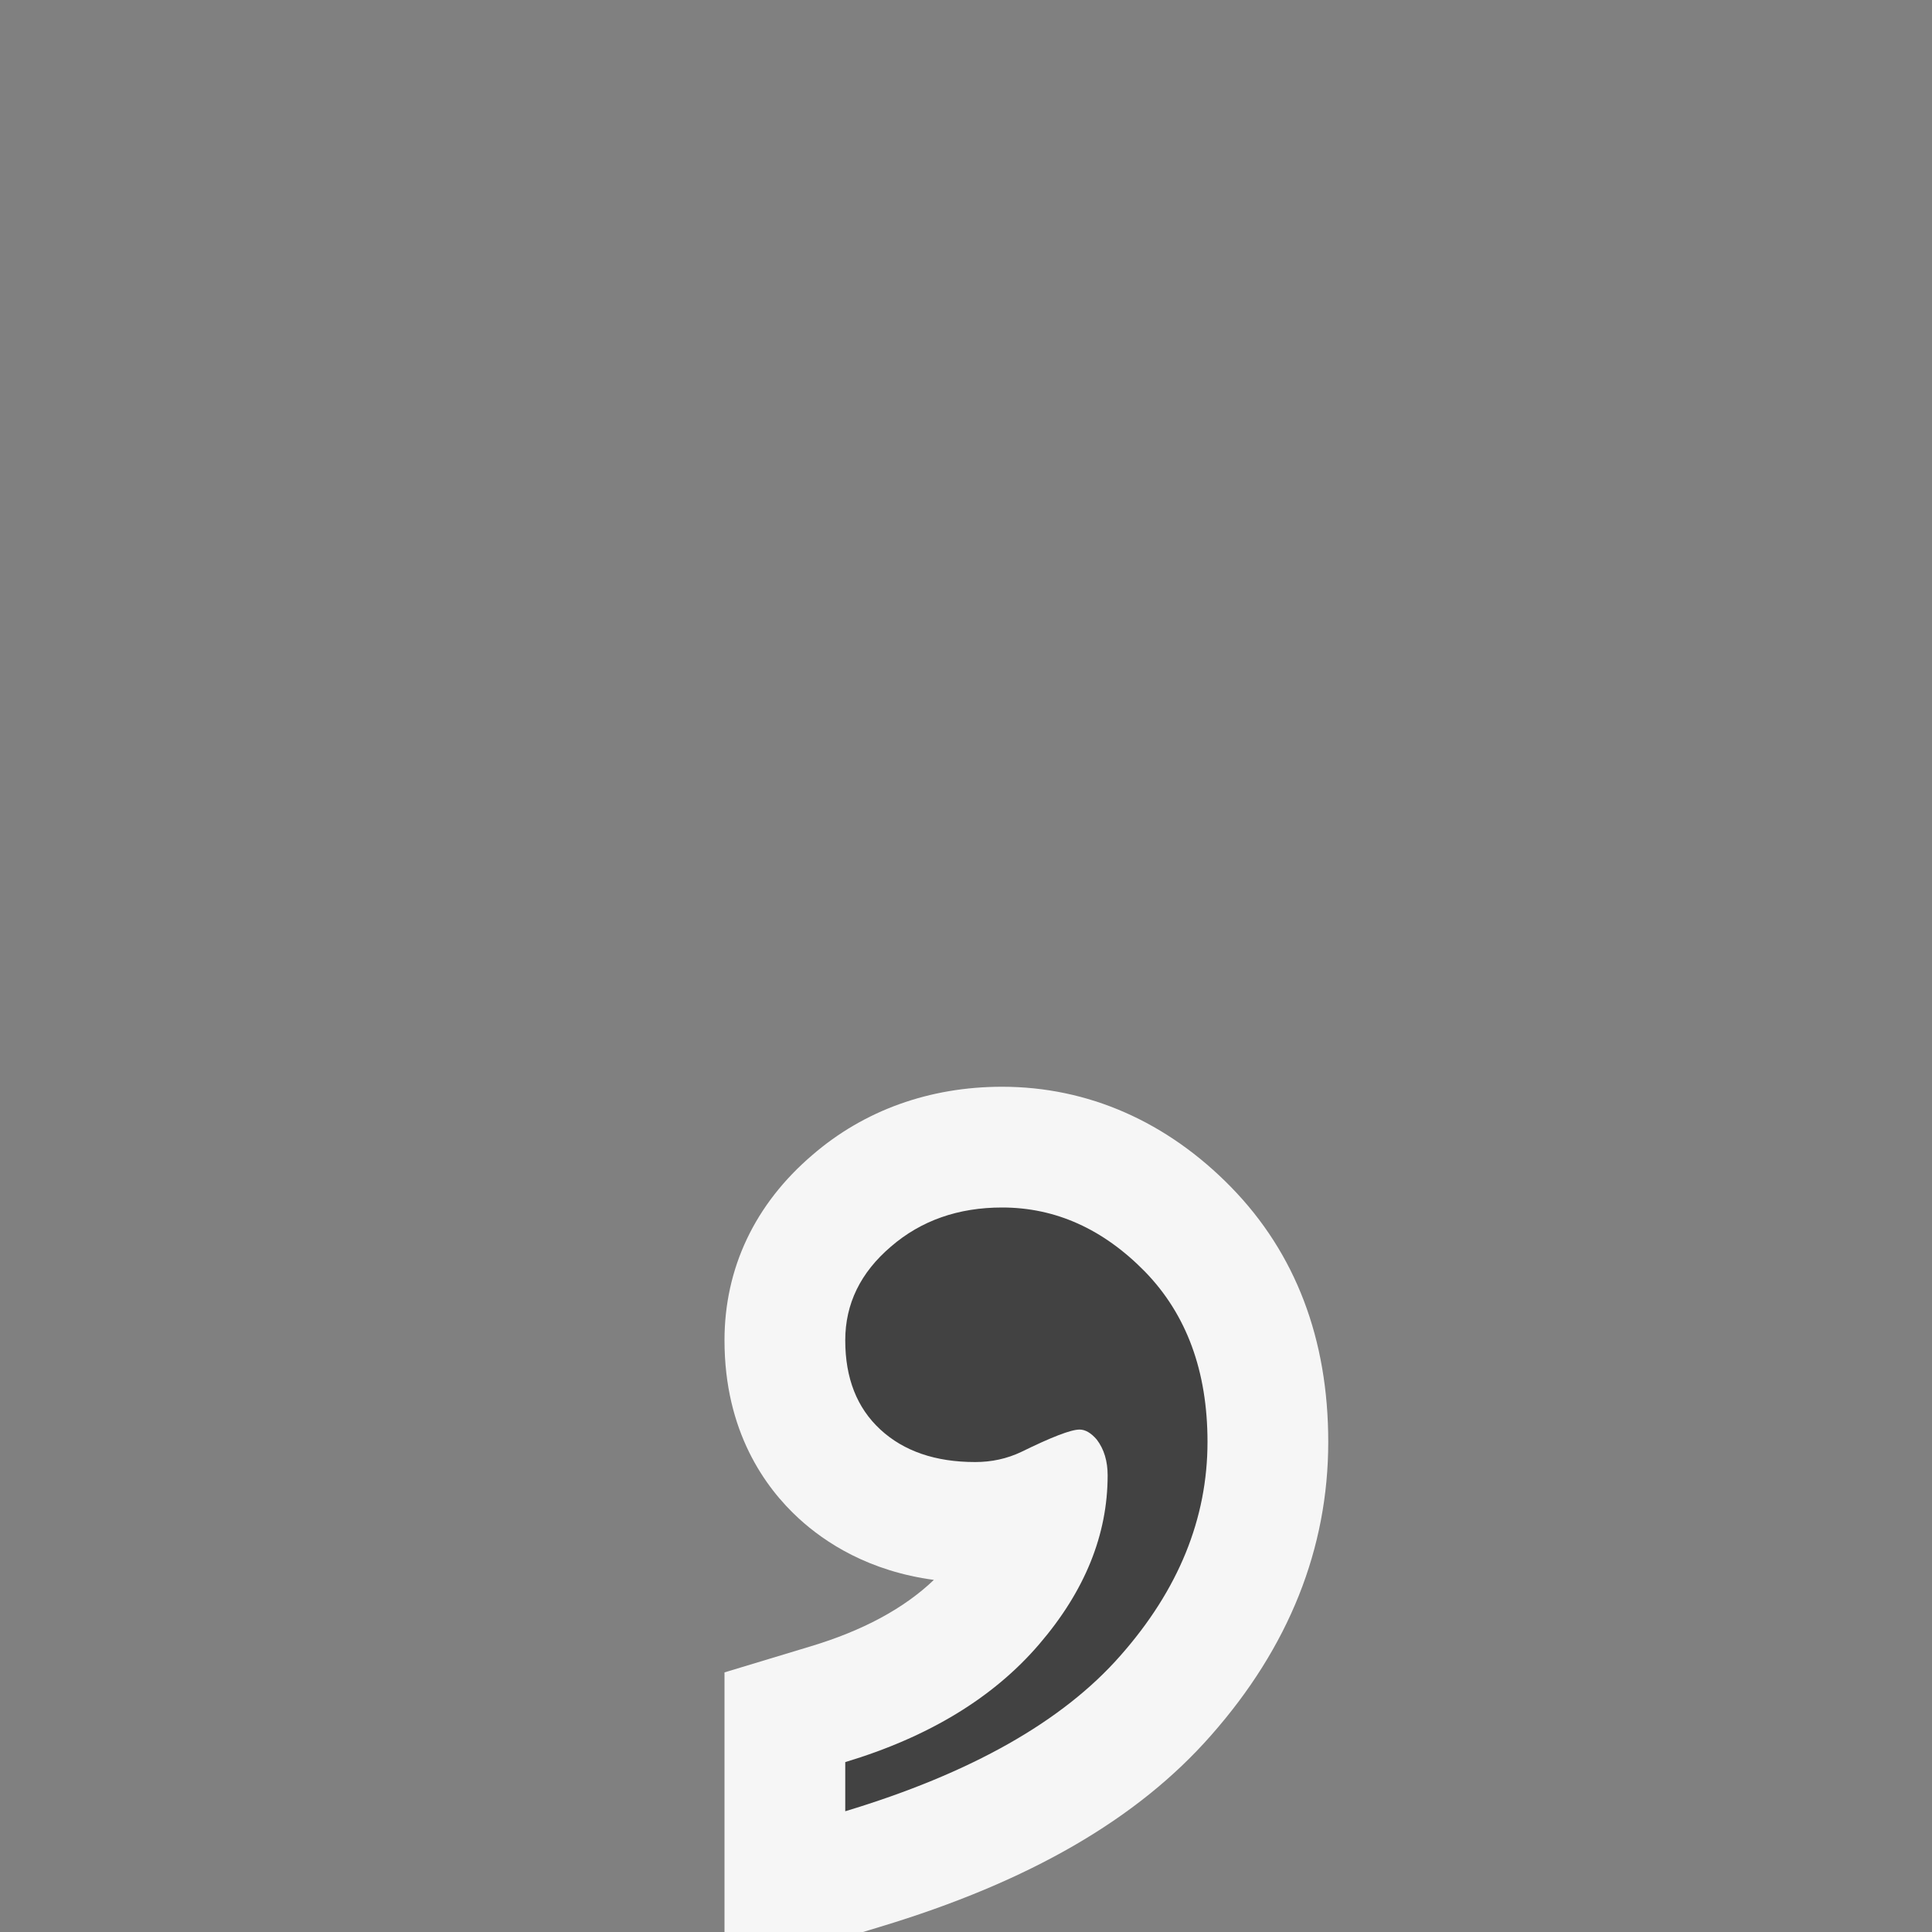 <svg xmlns="http://www.w3.org/2000/svg" width="16" height="16"><rect width="100%" height="100%" fill="#808080" stroke="none"/><style type="text/css">.icon-canvas-transparent{opacity:0;fill:#F6F6F6;} .icon-vs-out{fill:#F6F6F6;} .icon-vs-bg{fill:#424242;}</style><path class="icon-canvas-transparent" d="M16 16h-16v-16h16v16z" id="canvas"/><path class="icon-vs-out" d="M11 11.941c0 .883-.326 1.7-.971 2.431-.608.692-1.505 1.212-2.74 1.585l-.142.043h-1.147v-2.15l.711-.215c.433-.13.775-.314 1.023-.551-.537-.072-.899-.307-1.119-.509-.279-.256-.615-.721-.615-1.475 0-.598.252-1.129.728-1.535.428-.37.971-.565 1.571-.565.71 0 1.366.288 1.898.833.532.546.803 1.255.803 2.108z" id="outline"/><path class="icon-vs-bg" d="M10 11.941c0 .635-.24 1.225-.721 1.77-.478.545-1.239.975-2.279 1.289v-.407c.691-.208 1.227-.534 1.605-.975.379-.441.568-.907.568-1.4 0-.116-.029-.216-.09-.296-.047-.055-.095-.083-.142-.083-.073 0-.234.063-.483.185-.12.057-.247.084-.382.084-.329 0-.591-.09-.785-.269-.194-.179-.291-.425-.291-.739 0-.302.126-.561.378-.776.251-.217.559-.324.921-.324.442 0 .837.178 1.183.531.345.355.518.825.518 1.41z" id="iconBg"/></svg>